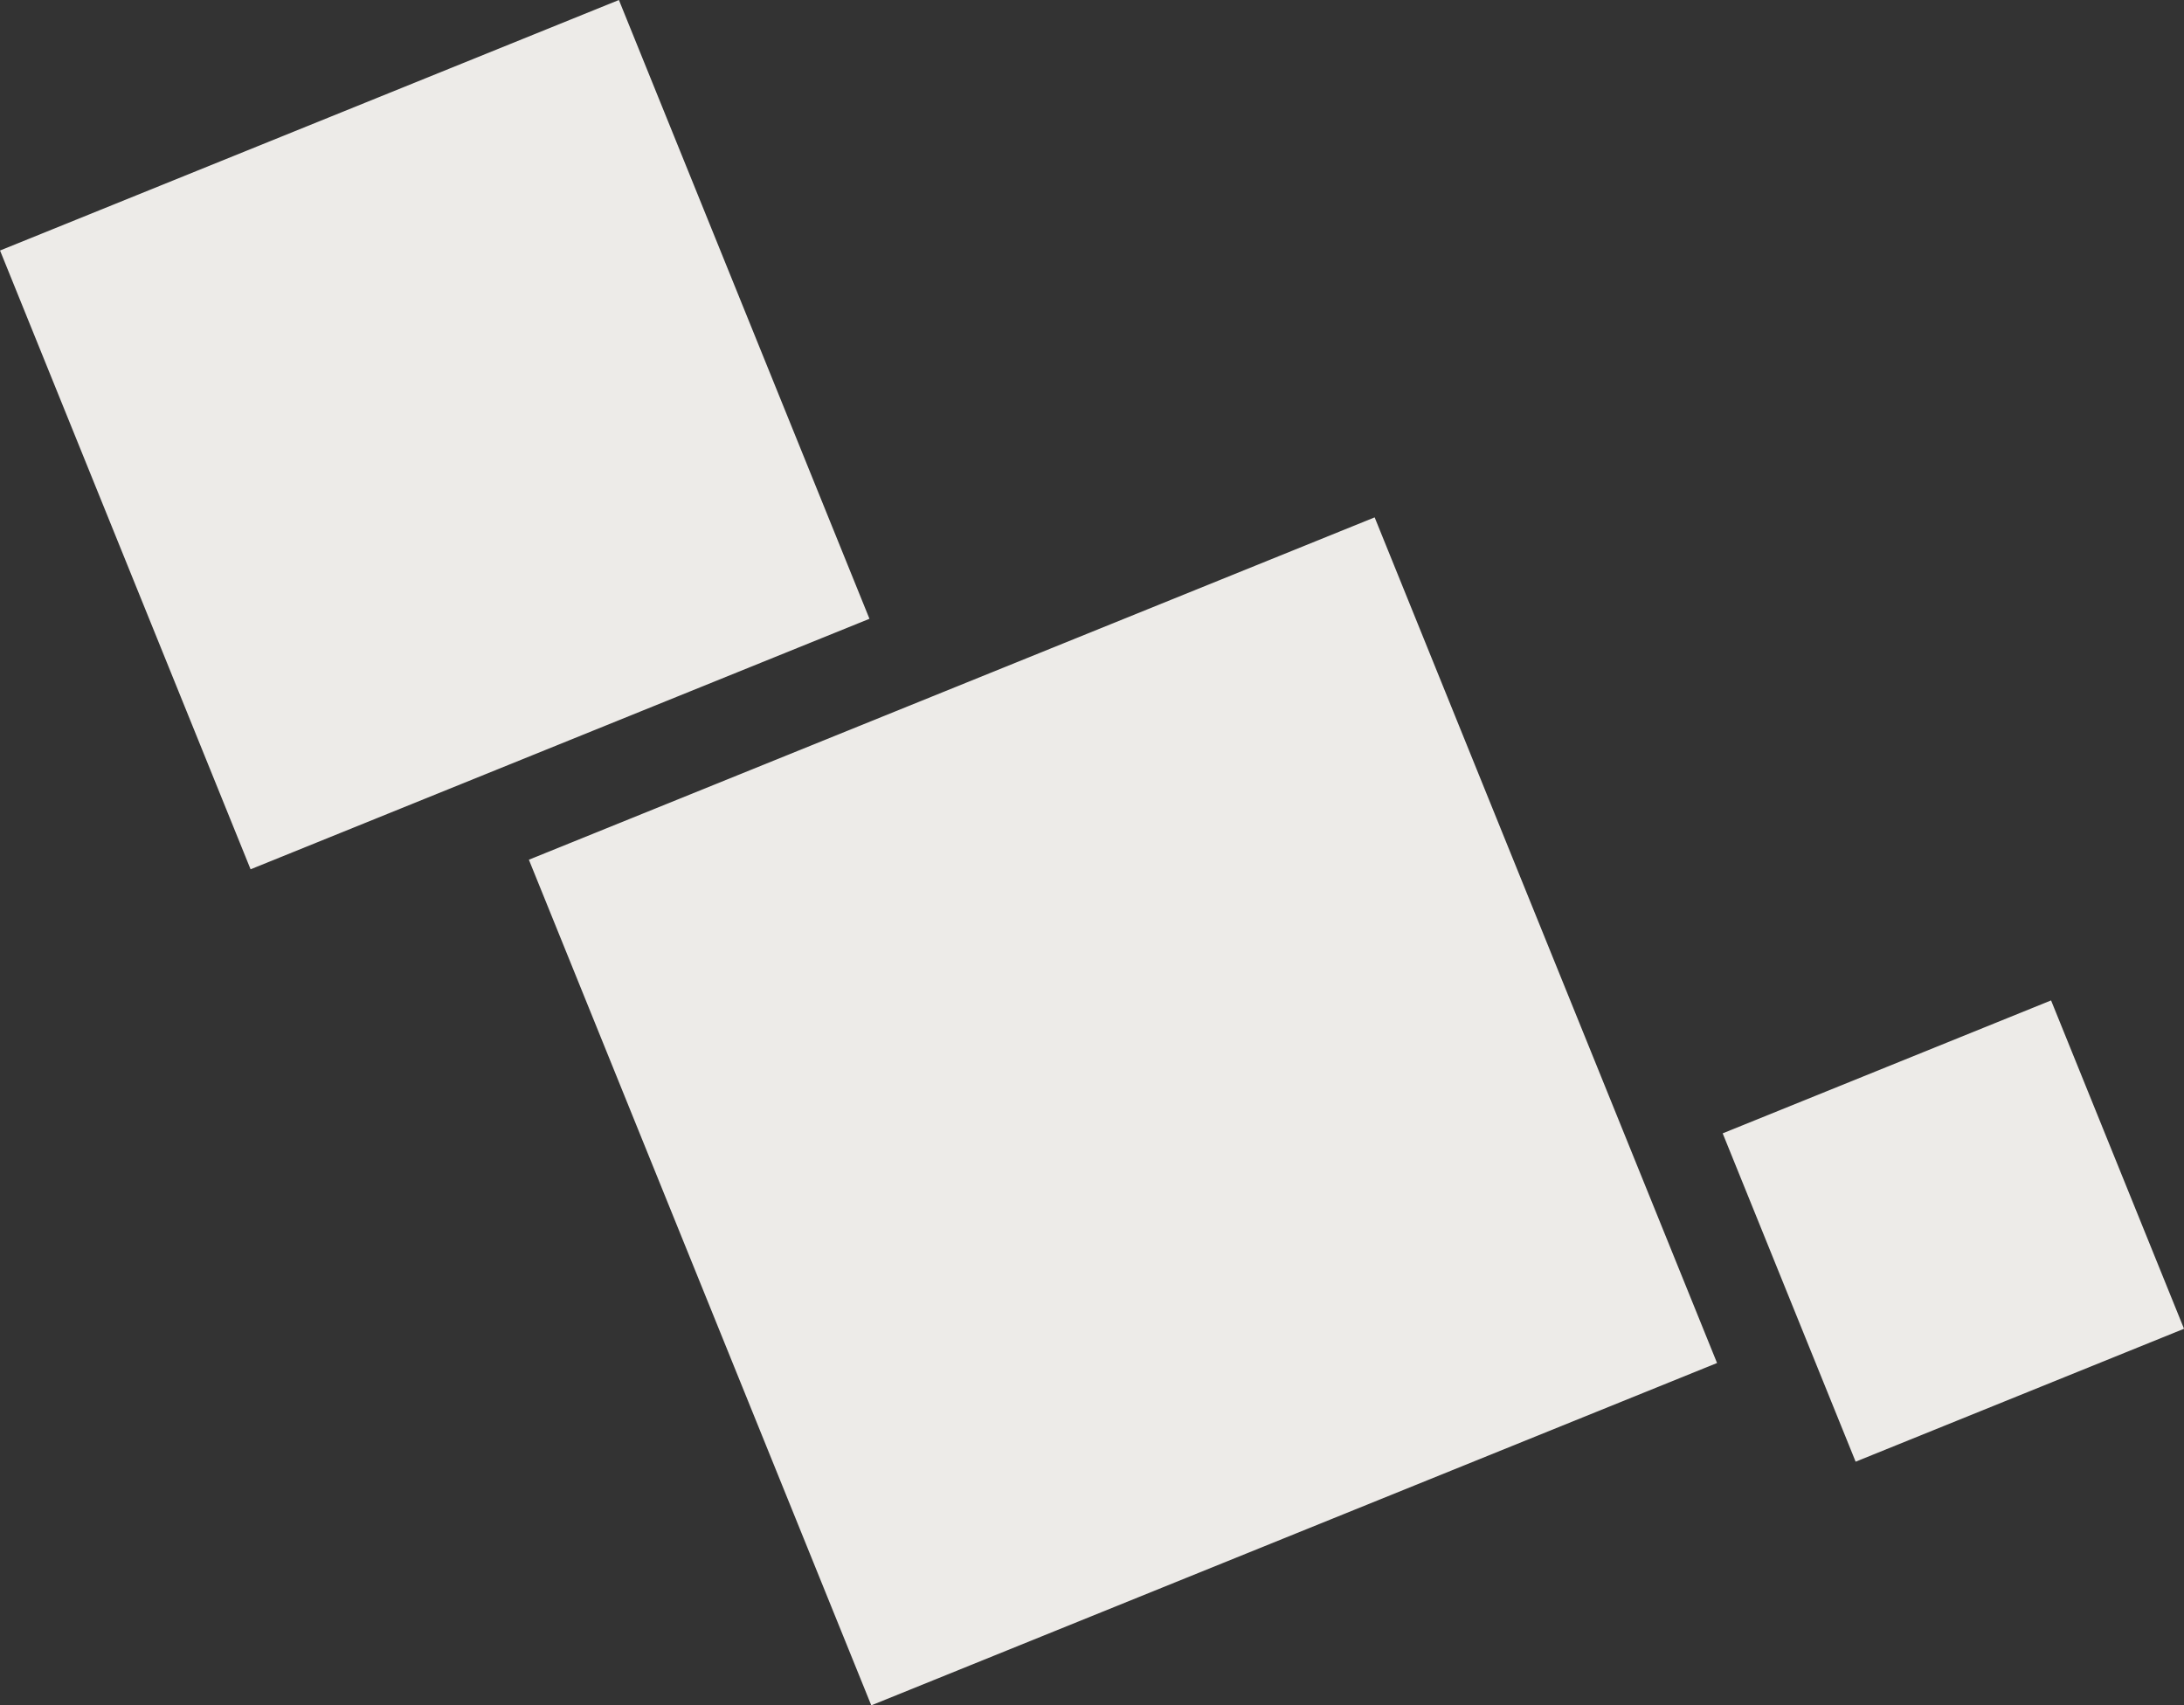 <svg xmlns="http://www.w3.org/2000/svg" viewBox="0 0 376.96 294.38"><rect x="0" y="0" width="376.96" height="294.38" fill="#333333" stroke="none"/><defs><style>.cls-1{fill:#edebe8;}</style></defs><title>11Asset 1investmoney-img-1</title><g id="Layer_2" data-name="Layer 2"><g id="Layer_1-2" data-name="Layer 1"><rect class="cls-1" x="17.41" y="17.41" width="115.24" height="115.24" transform="translate(116.43 -22.67) rotate(67.96)"/><rect class="cls-1" x="115.07" y="113.1" width="157.49" height="157.49" transform="translate(298.92 -59.79) rotate(67.96)"/><rect class="cls-1" x="306.57" y="181.94" width="61.15" height="61.15" transform="translate(407.62 -179.74) rotate(67.96)"/></g></g></svg>
